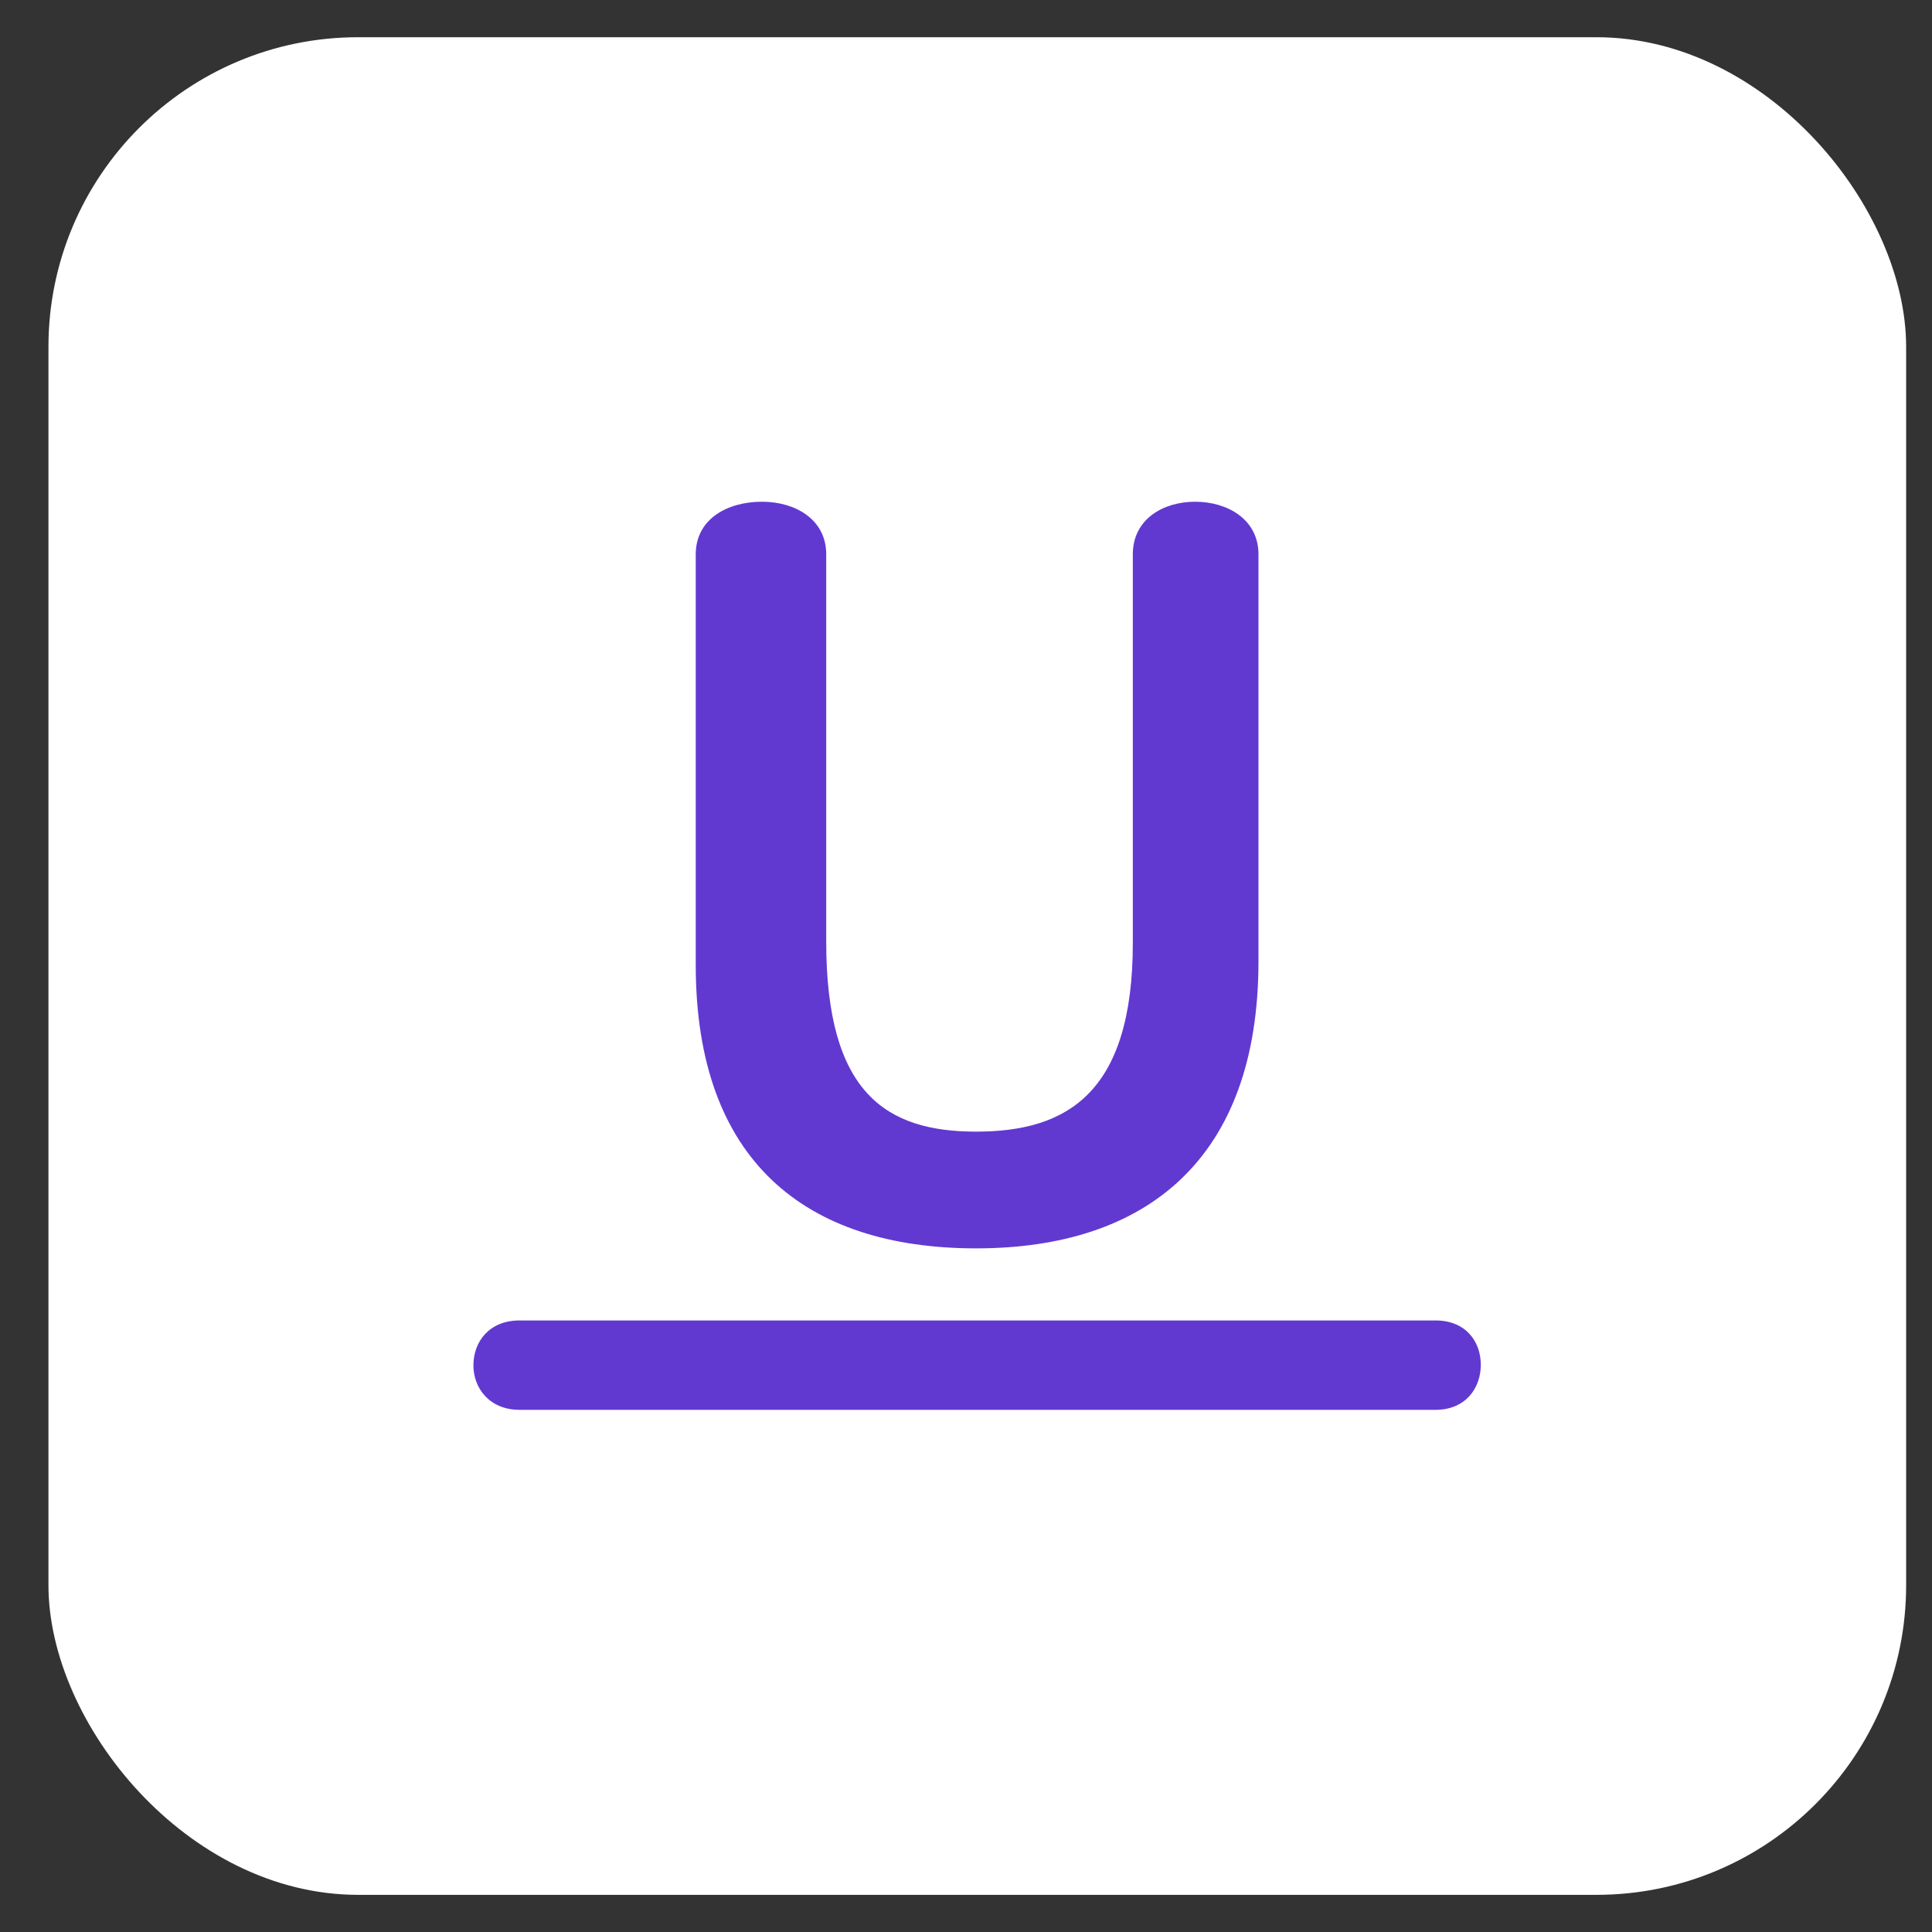 <svg width="26" height="26" viewBox="0 0 26 26" fill="none" xmlns="http://www.w3.org/2000/svg">
<rect x="0" y="0" width="26" height="26" fill="#333333" stroke="none"/>
<rect x="0.652" y="0.501" width="25" height="24.999" rx="4.167" fill="white"/>
<mask id="mask0_1198_31059" style="mask-type:alpha" maskUnits="userSpaceOnUse" x="4" y="4" width="18" height="18">
<rect x="4.818" y="4.668" width="16.667" height="16.666" fill="#D9D9D9"/>
</mask>
<g mask="url(#mask0_1198_31059)">
</g>
<g clip-path="url(#clip0_1198_31059)">
<path d="M9.363 12.988V7.46C9.363 6.988 9.783 6.752 10.255 6.752C10.7 6.752 11.119 6.988 11.119 7.46V12.674C11.119 14.705 11.919 15.229 13.136 15.229C14.353 15.229 15.245 14.718 15.245 12.688V7.46C15.245 6.988 15.651 6.752 16.084 6.752C16.517 6.752 16.936 6.988 16.936 7.46V12.936C16.936 15.595 15.43 16.8 13.136 16.8C10.842 16.8 9.363 15.622 9.363 12.988Z" fill="#6139D1"/>
<path d="M19.318 17.77C19.726 17.77 19.928 18.054 19.928 18.367C19.928 18.68 19.724 18.973 19.318 18.973H6.993C6.585 18.973 6.371 18.679 6.371 18.375C6.371 18.054 6.585 17.77 6.993 17.77H19.318Z" fill="#6139D1"/>
</g>
<defs>
<clipPath id="clip0_1198_31059">
<rect width="13.558" height="12.498" fill="white" transform="translate(6.371 6.753)"/>
</clipPath>
</defs>
</svg>
